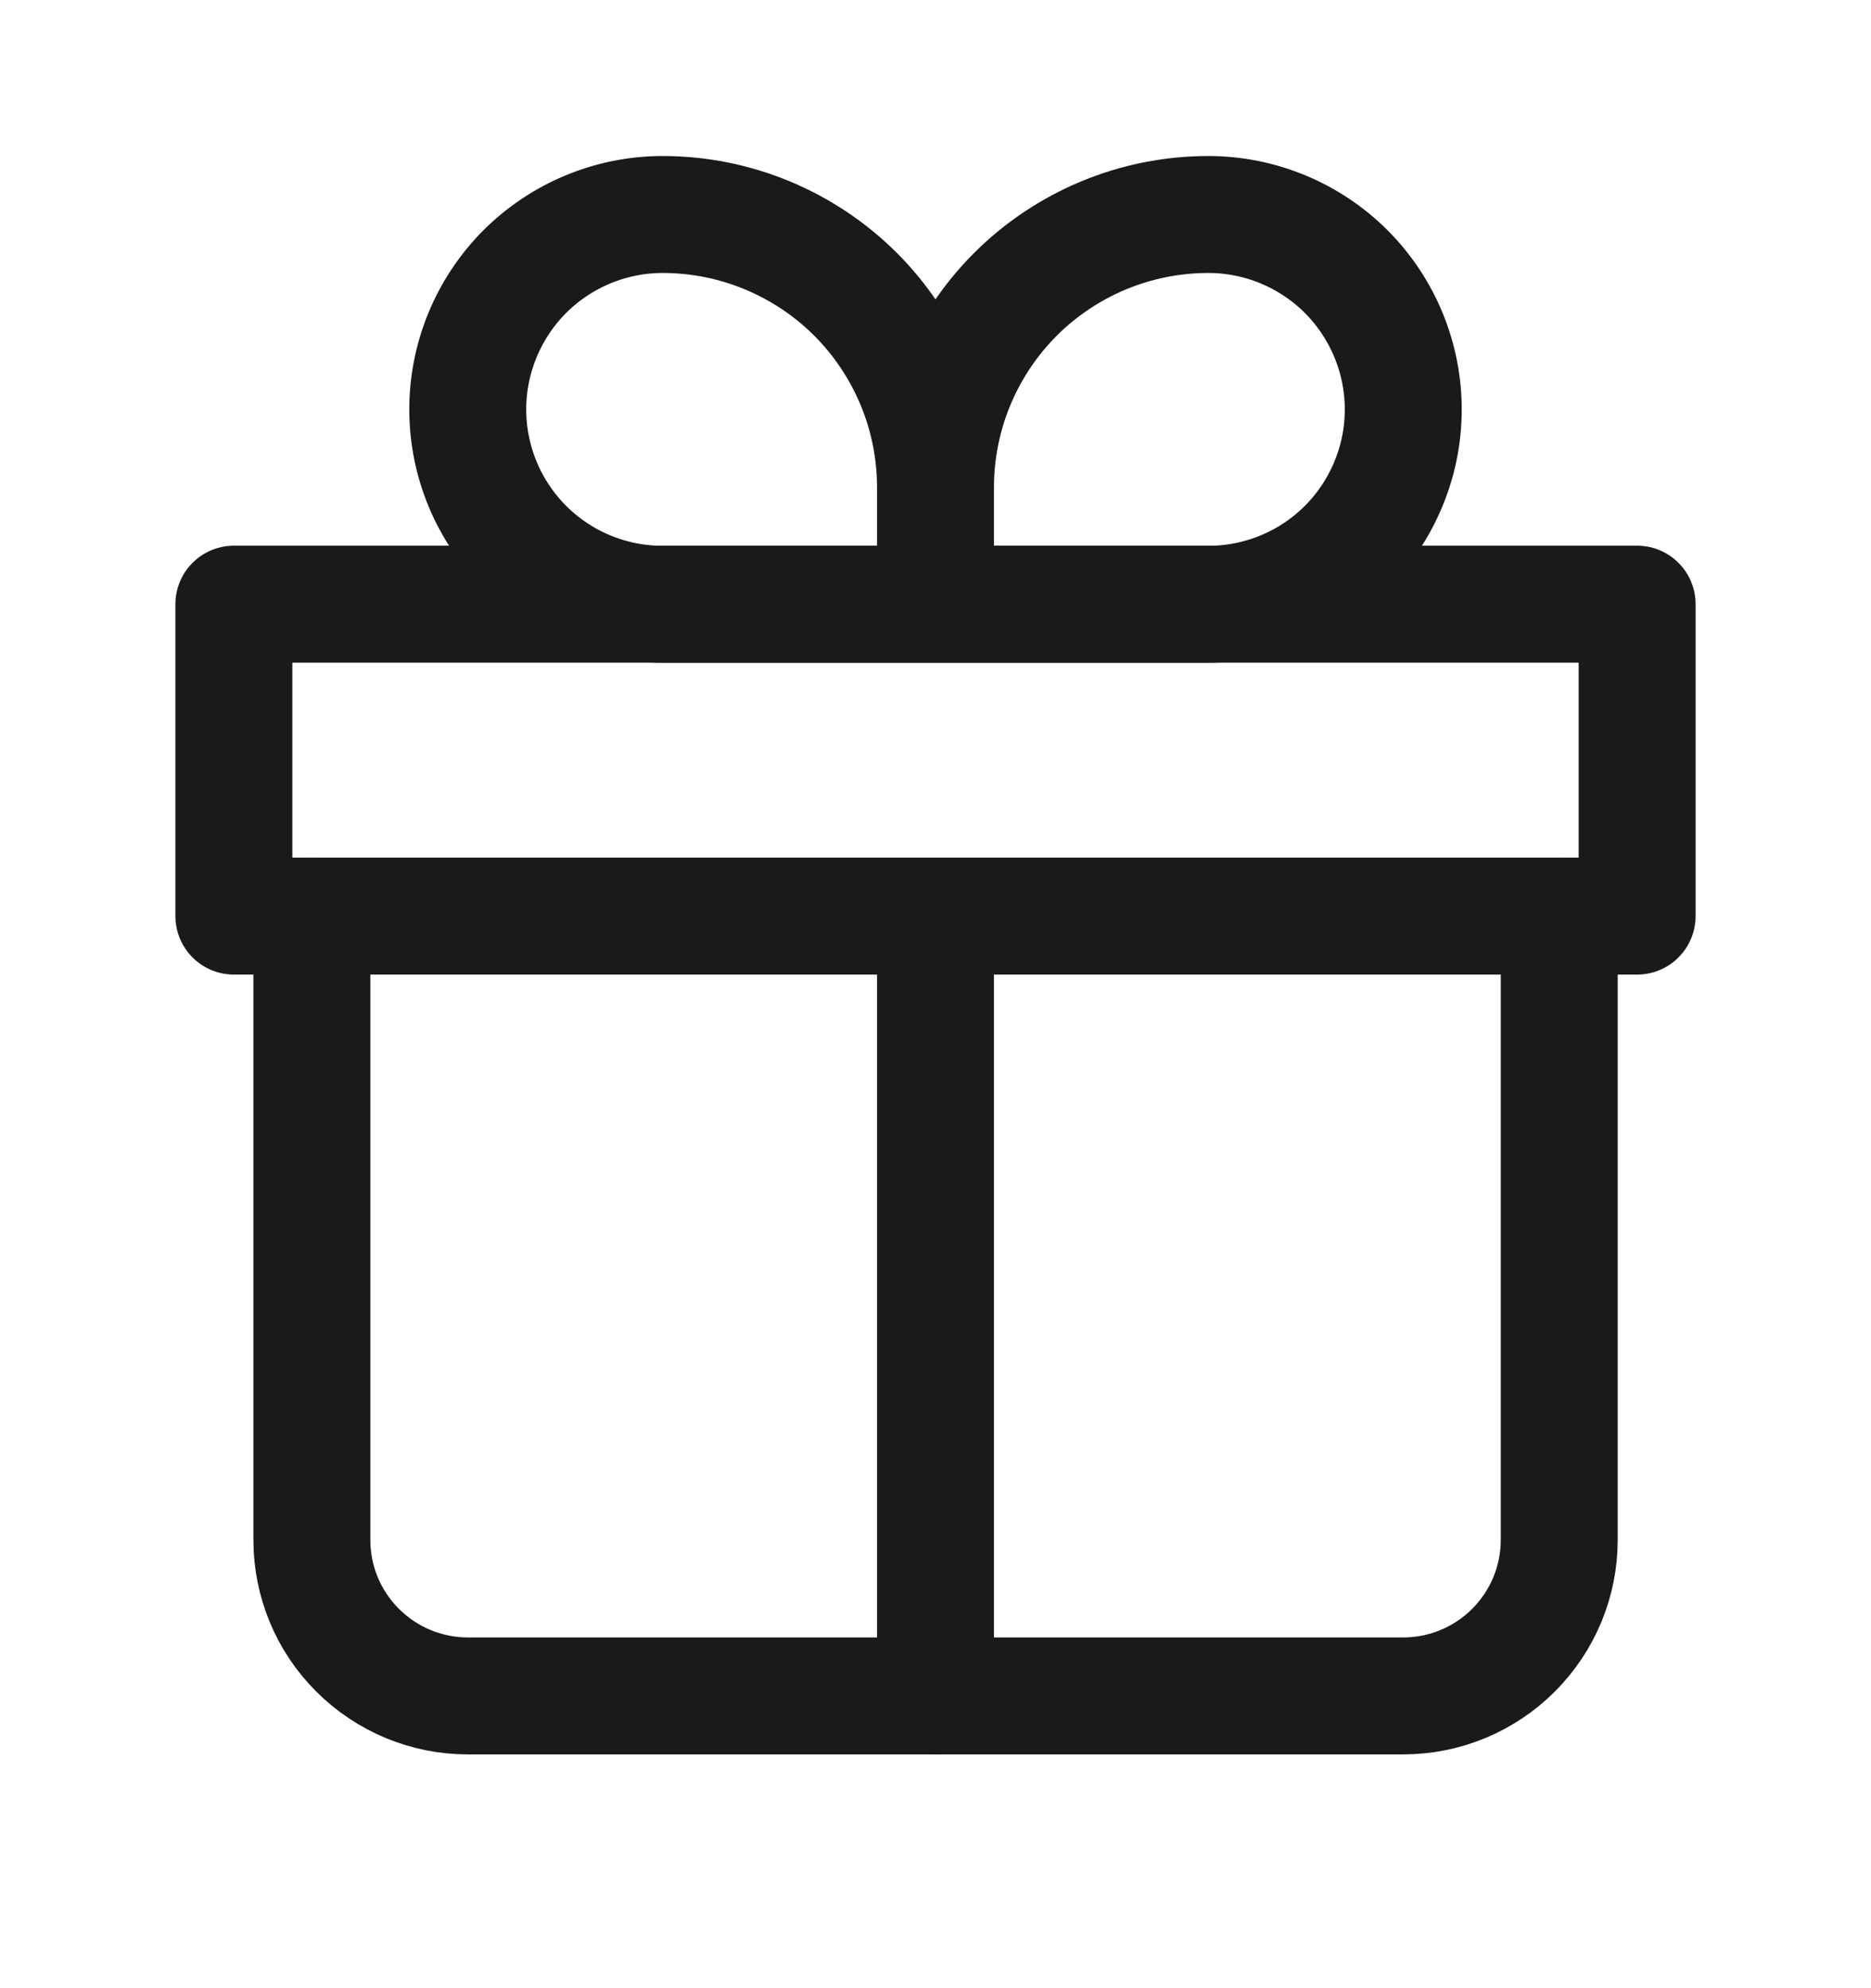 <svg width="16" height="17" viewBox="0 0 16 17" fill="none" xmlns="http://www.w3.org/2000/svg">
<g id="iconamoon:gift-thin">
<g id="Group">
<path id="Vector" d="M2.667 7.834V13.167C2.667 13.521 2.807 13.86 3.058 14.11C3.308 14.36 3.647 14.501 4 14.501H12C12.354 14.501 12.693 14.36 12.943 14.11C13.193 13.86 13.334 13.521 13.334 13.167V7.834" stroke="#1A1A1A" stroke-linecap="round" stroke-linejoin="round"/>
<path id="Vector_2" d="M8 4.167C8 3.548 7.754 2.955 7.317 2.517C6.879 2.08 6.286 1.834 5.667 1.834C5.225 1.834 4.801 2.01 4.488 2.322C4.176 2.635 4 3.059 4 3.501C4 3.943 4.176 4.367 4.488 4.679C4.801 4.992 5.225 5.167 5.667 5.167H8M8 4.167V5.167M8 4.167C8 3.548 8.246 2.955 8.683 2.517C9.121 2.08 9.714 1.834 10.333 1.834C10.775 1.834 11.199 2.01 11.512 2.322C11.824 2.635 12 3.059 12 3.501C12 3.72 11.957 3.936 11.873 4.138C11.789 4.341 11.667 4.524 11.512 4.679C11.357 4.834 11.173 4.957 10.971 5.04C10.769 5.124 10.552 5.167 10.333 5.167H8" stroke="#1A1A1A" stroke-linejoin="round"/>
<path id="Vector_3" d="M8 7.833V14.499M2 5.166H14V7.833H2V5.166Z" stroke="#1A1A1A" stroke-linecap="round" stroke-linejoin="round"/>
</g>
</g>
</svg>
